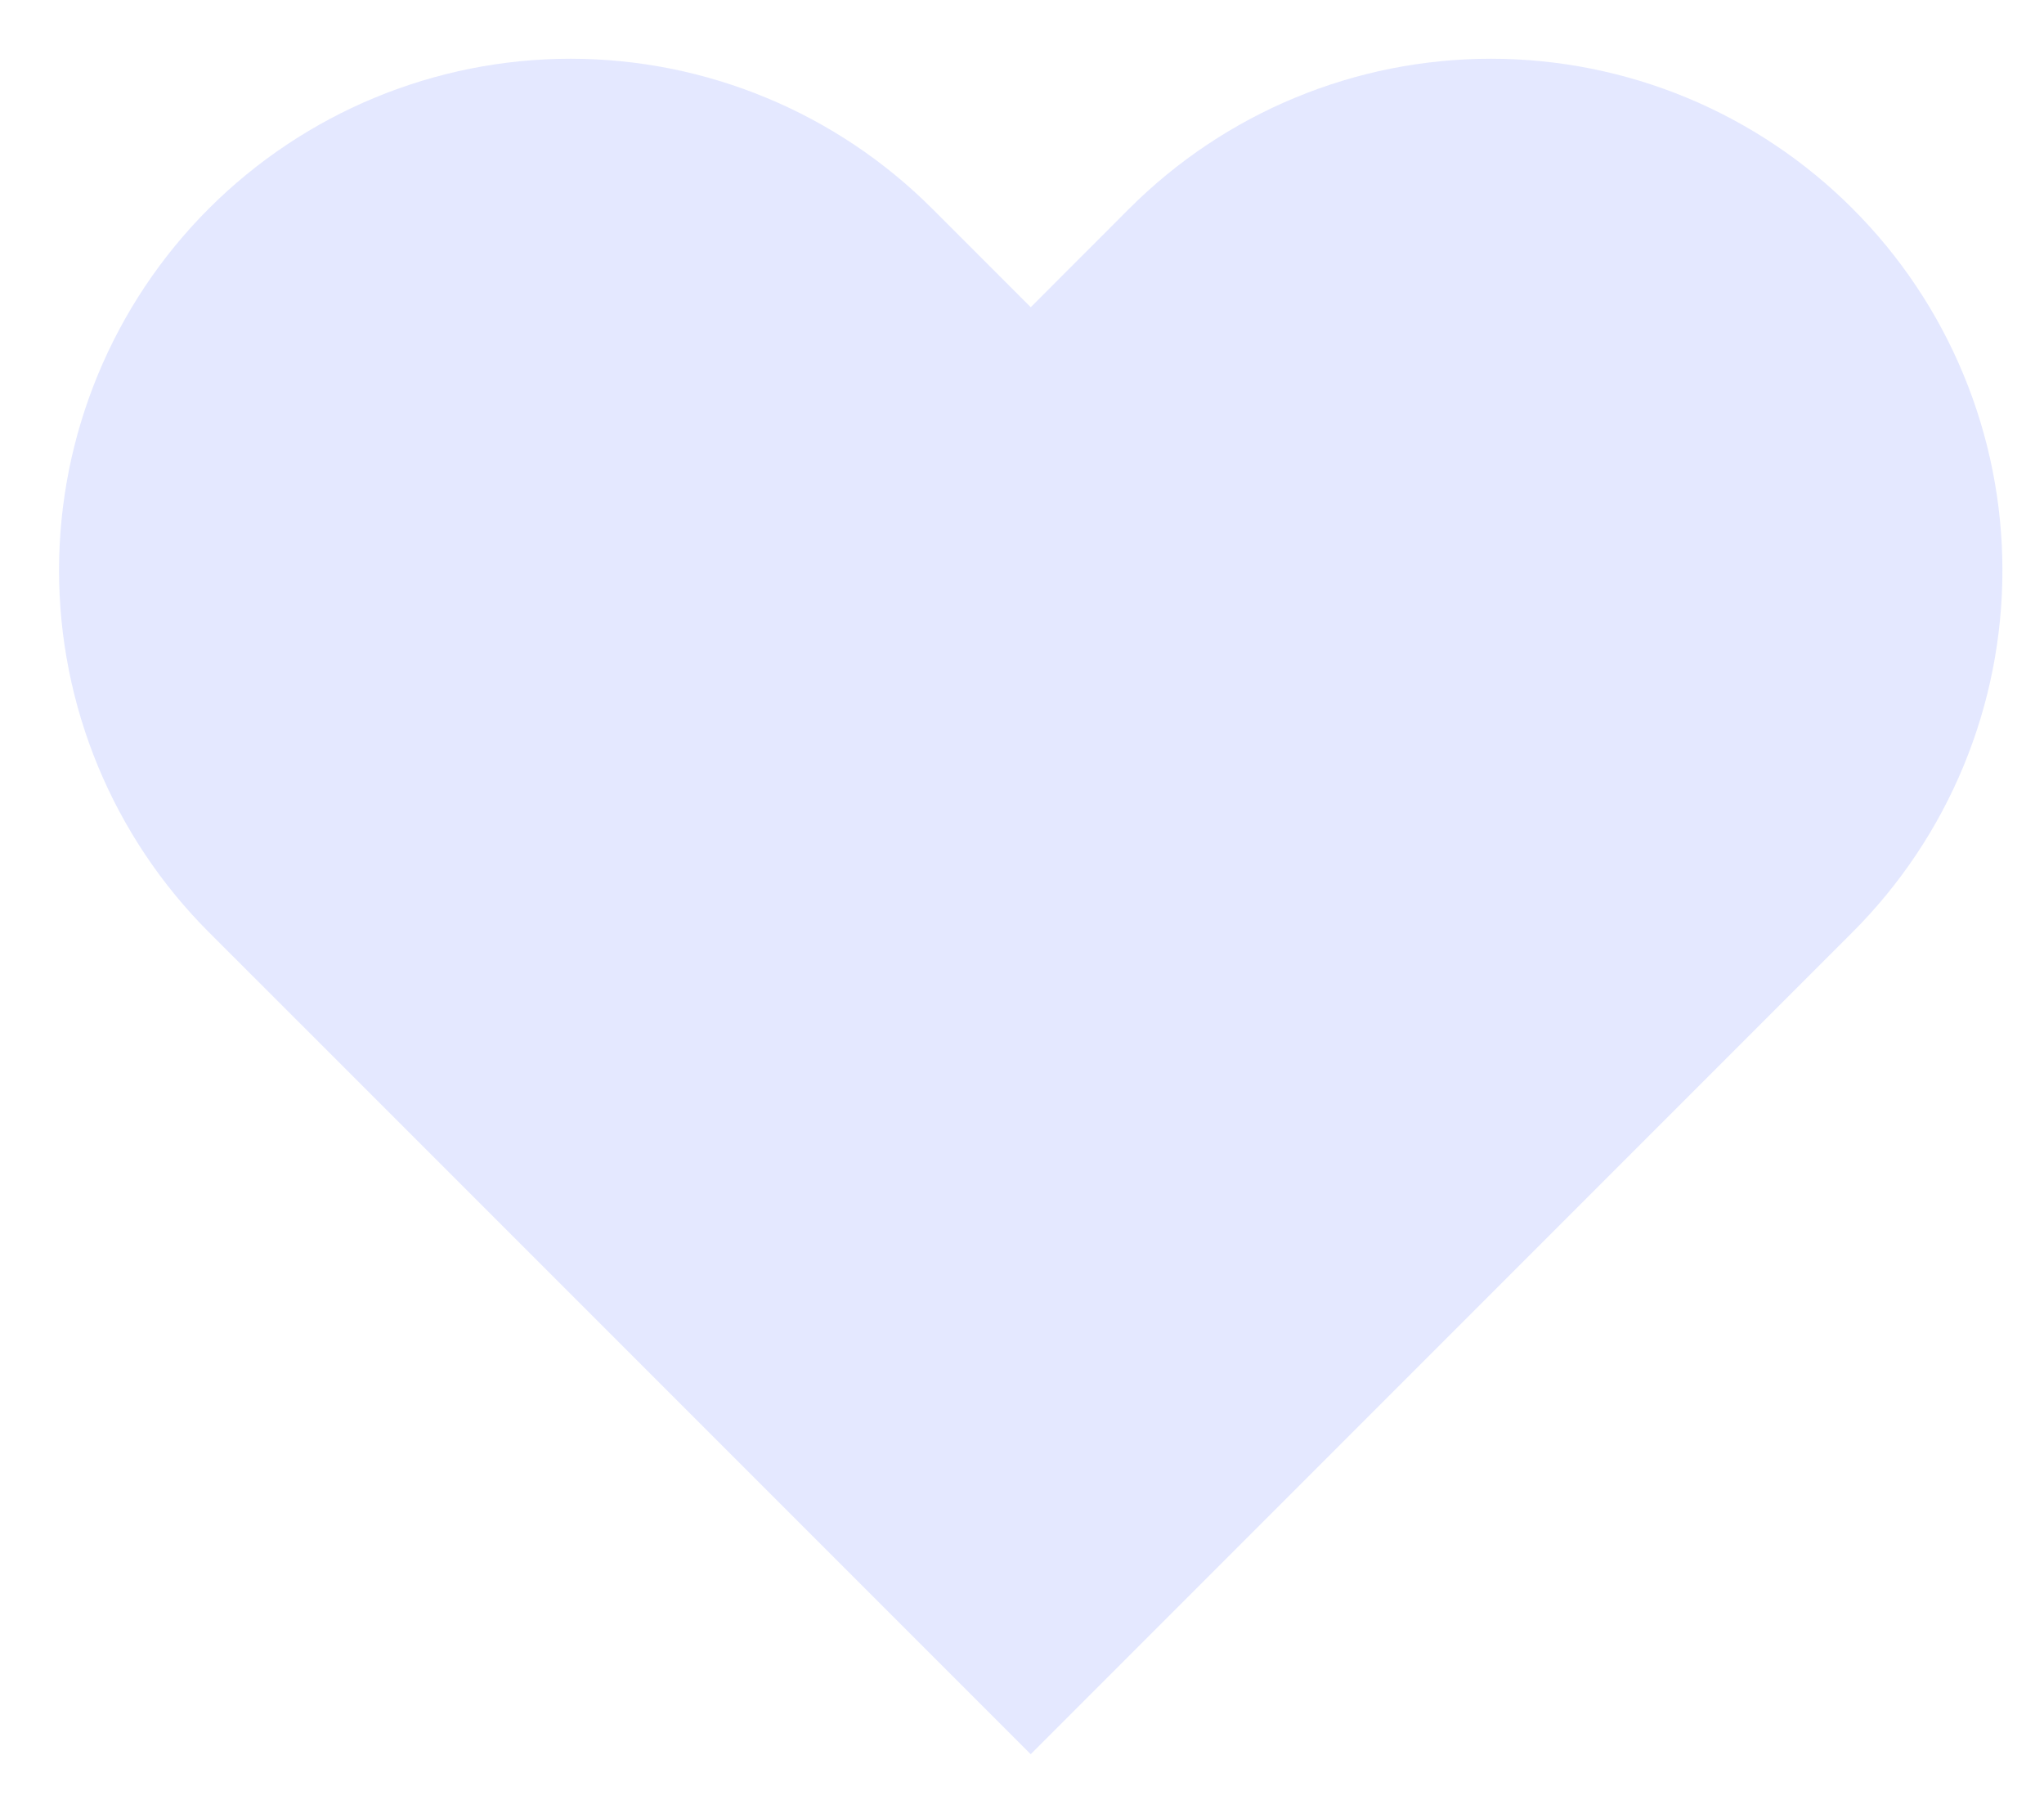 <svg width="26" height="23" viewBox="0 0 26 23" fill="none" xmlns="http://www.w3.org/2000/svg">
<path d="M23.565 2.653C22.961 2.049 22.244 1.569 21.455 1.242C20.665 0.915 19.819 0.747 18.965 0.747C18.11 0.747 17.264 0.915 16.475 1.242C15.685 1.569 14.968 2.049 14.364 2.653L13.111 3.907L11.857 2.653C10.637 1.433 8.982 0.747 7.257 0.747C5.531 0.747 3.876 1.433 2.656 2.653C1.436 3.873 0.751 5.528 0.751 7.253C0.751 8.979 1.436 10.634 2.656 11.854L3.91 13.107L13.111 22.308L22.312 13.107L23.565 11.854C24.169 11.25 24.649 10.533 24.976 9.743C25.303 8.954 25.471 8.108 25.471 7.253C25.471 6.399 25.303 5.553 24.976 4.764C24.649 3.974 24.169 3.257 23.565 2.653Z" fill="#6A82FF" fill-opacity="0.18"/>
</svg>
